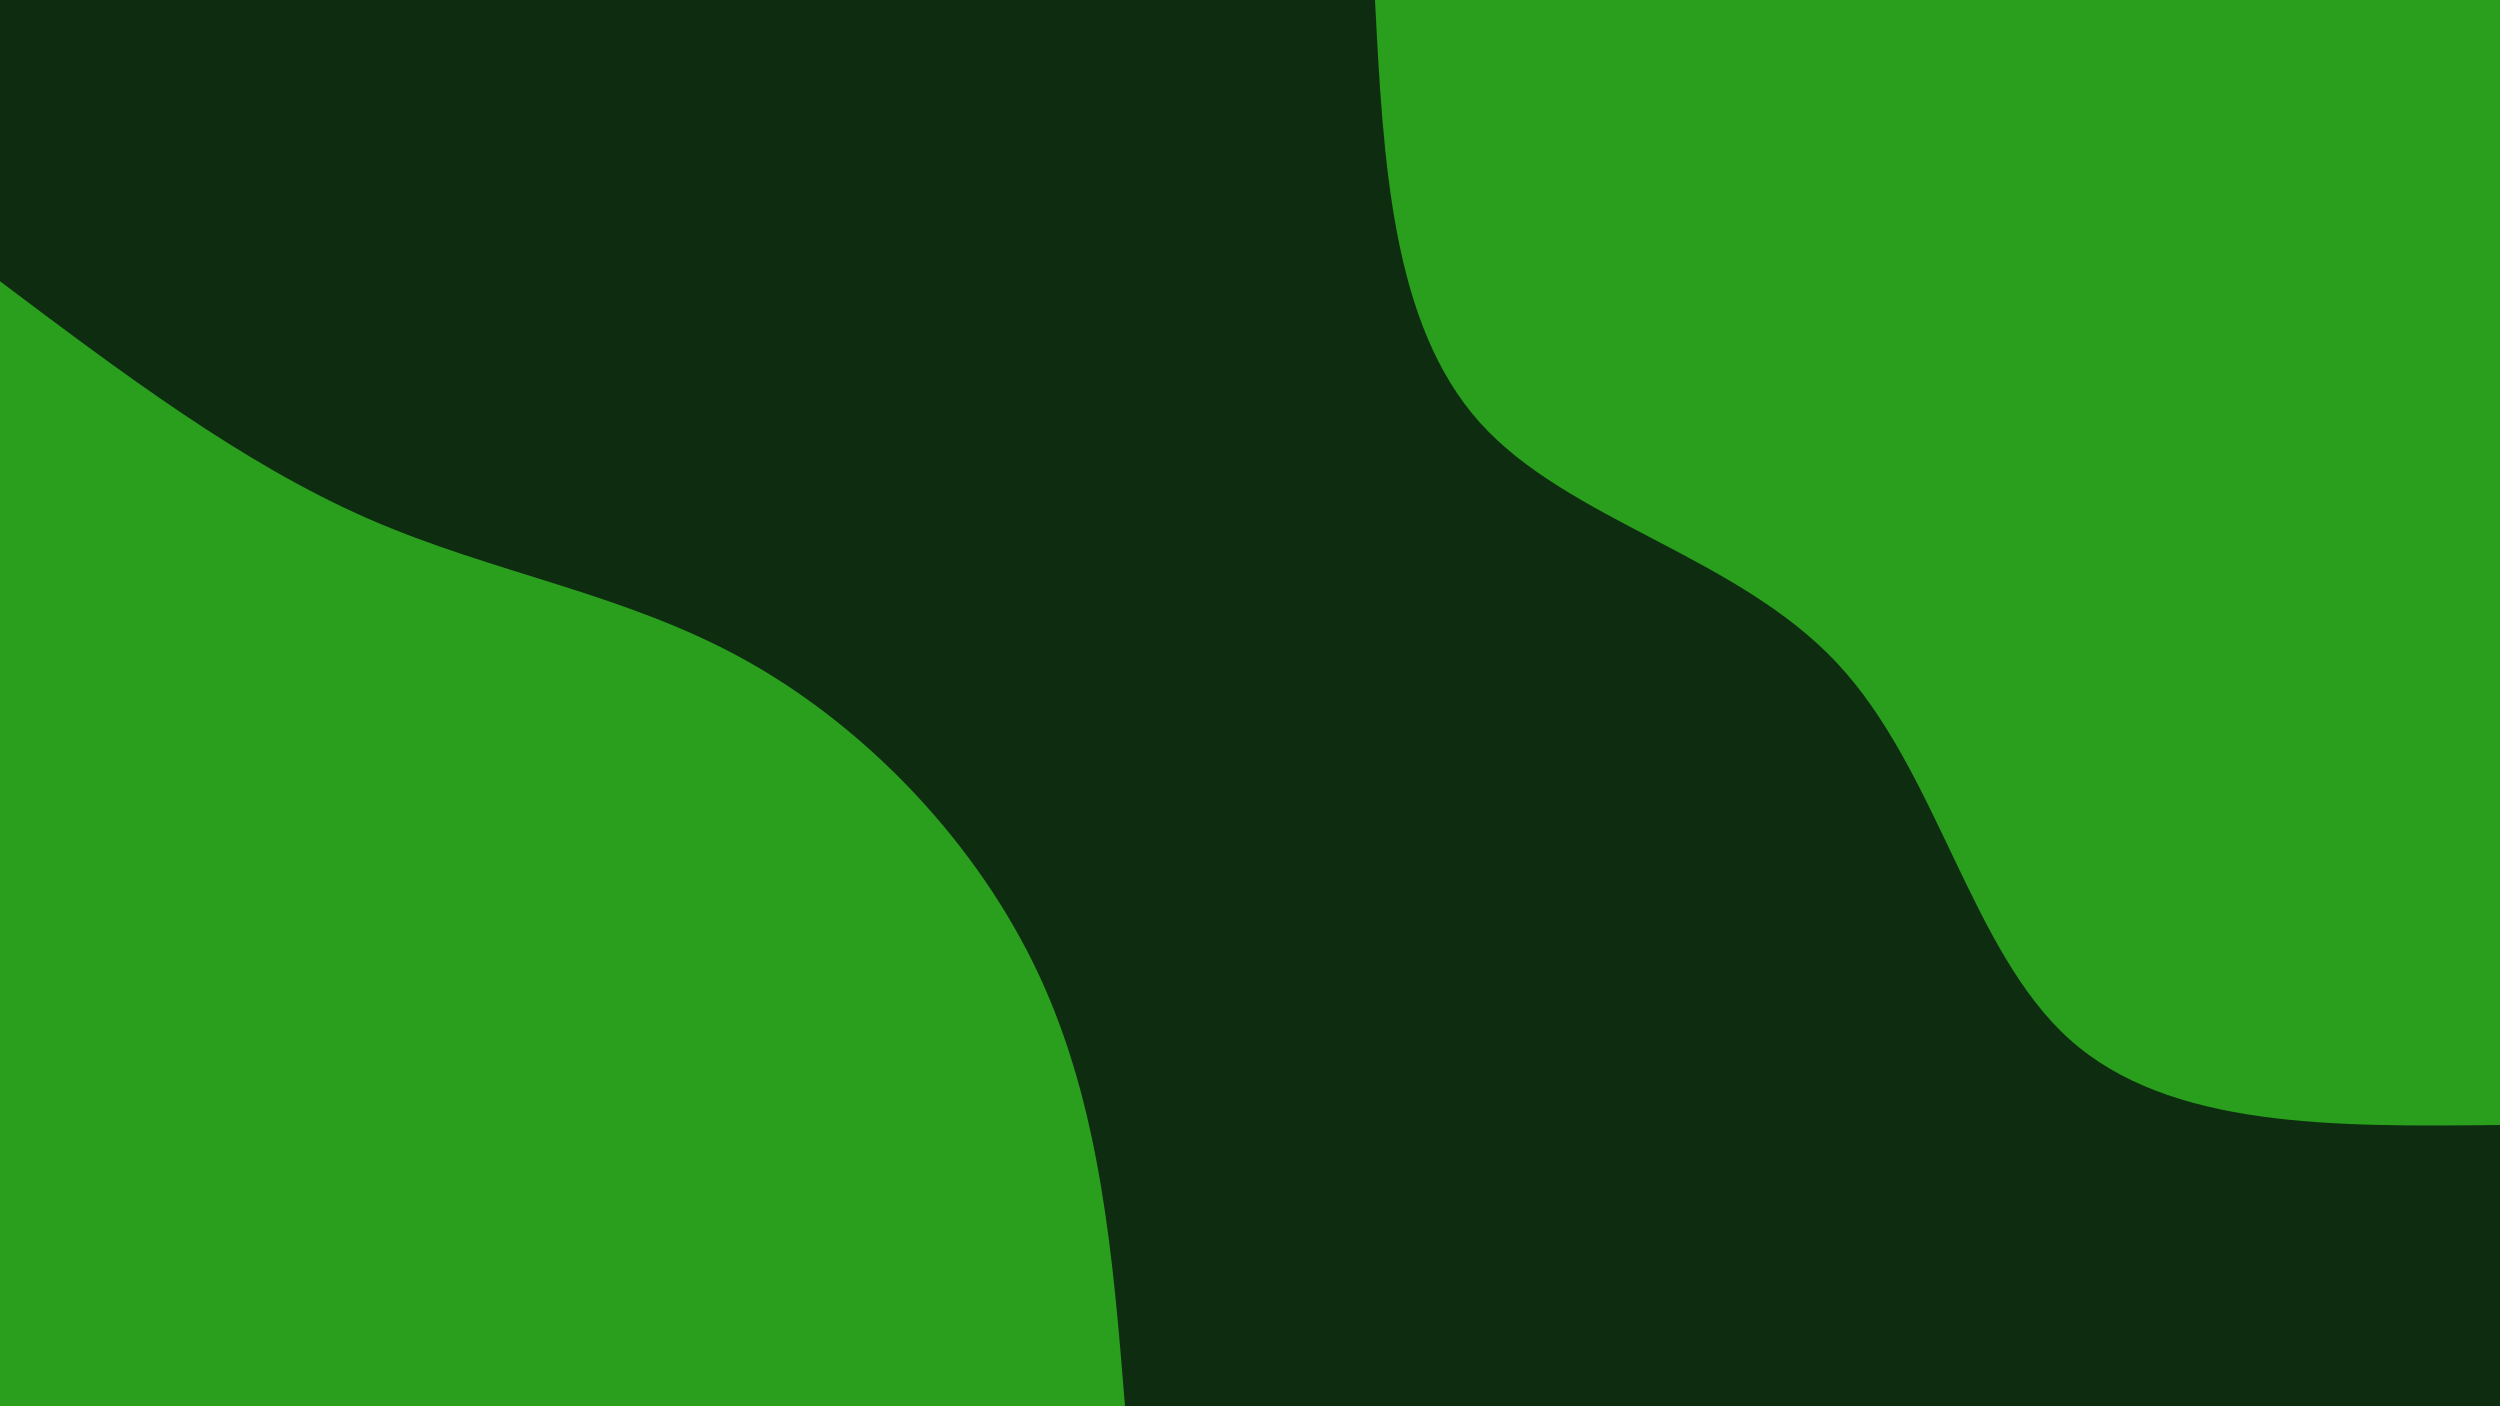 <svg id="visual" viewBox="0 0 960 540" width="960" height="540" xmlns="http://www.w3.org/2000/svg" xmlns:xlink="http://www.w3.org/1999/xlink" version="1.1"><rect x="0" y="0" width="960" height="540" fill="#0e2d10"></rect><defs><linearGradient id="grad1_0" x1="43.8%" y1="0%" x2="100%" y2="100%"><stop offset="14.444%" stop-color="#0e2d10" stop-opacity="1"></stop><stop offset="85.556%" stop-color="#0e2d10" stop-opacity="1"></stop></linearGradient></defs><defs><linearGradient id="grad2_0" x1="0%" y1="0%" x2="56.3%" y2="100%"><stop offset="14.444%" stop-color="#0e2d10" stop-opacity="1"></stop><stop offset="85.556%" stop-color="#0e2d10" stop-opacity="1"></stop></linearGradient></defs><g transform="translate(960, 0)"><path d="M0 432C-63.6 432.7 -127.2 433.3 -165.3 399.1C-203.4 364.9 -216 295.8 -254.6 254.6C-293.2 213.3 -357.8 200 -391.7 162.3C-425.6 124.5 -428.8 62.2 -432 0L0 0Z" fill="#299f1d"></path></g><g transform="translate(0, 540)"><path d="M0 -432C46.4 -397.1 92.8 -362.1 141.2 -340.9C189.6 -319.7 239.9 -312.3 286.4 -286.4C332.9 -260.5 375.5 -216.1 399.1 -165.3C422.7 -114.5 427.4 -57.3 432 0L0 0Z" fill="#299f1d"></path></g></svg>